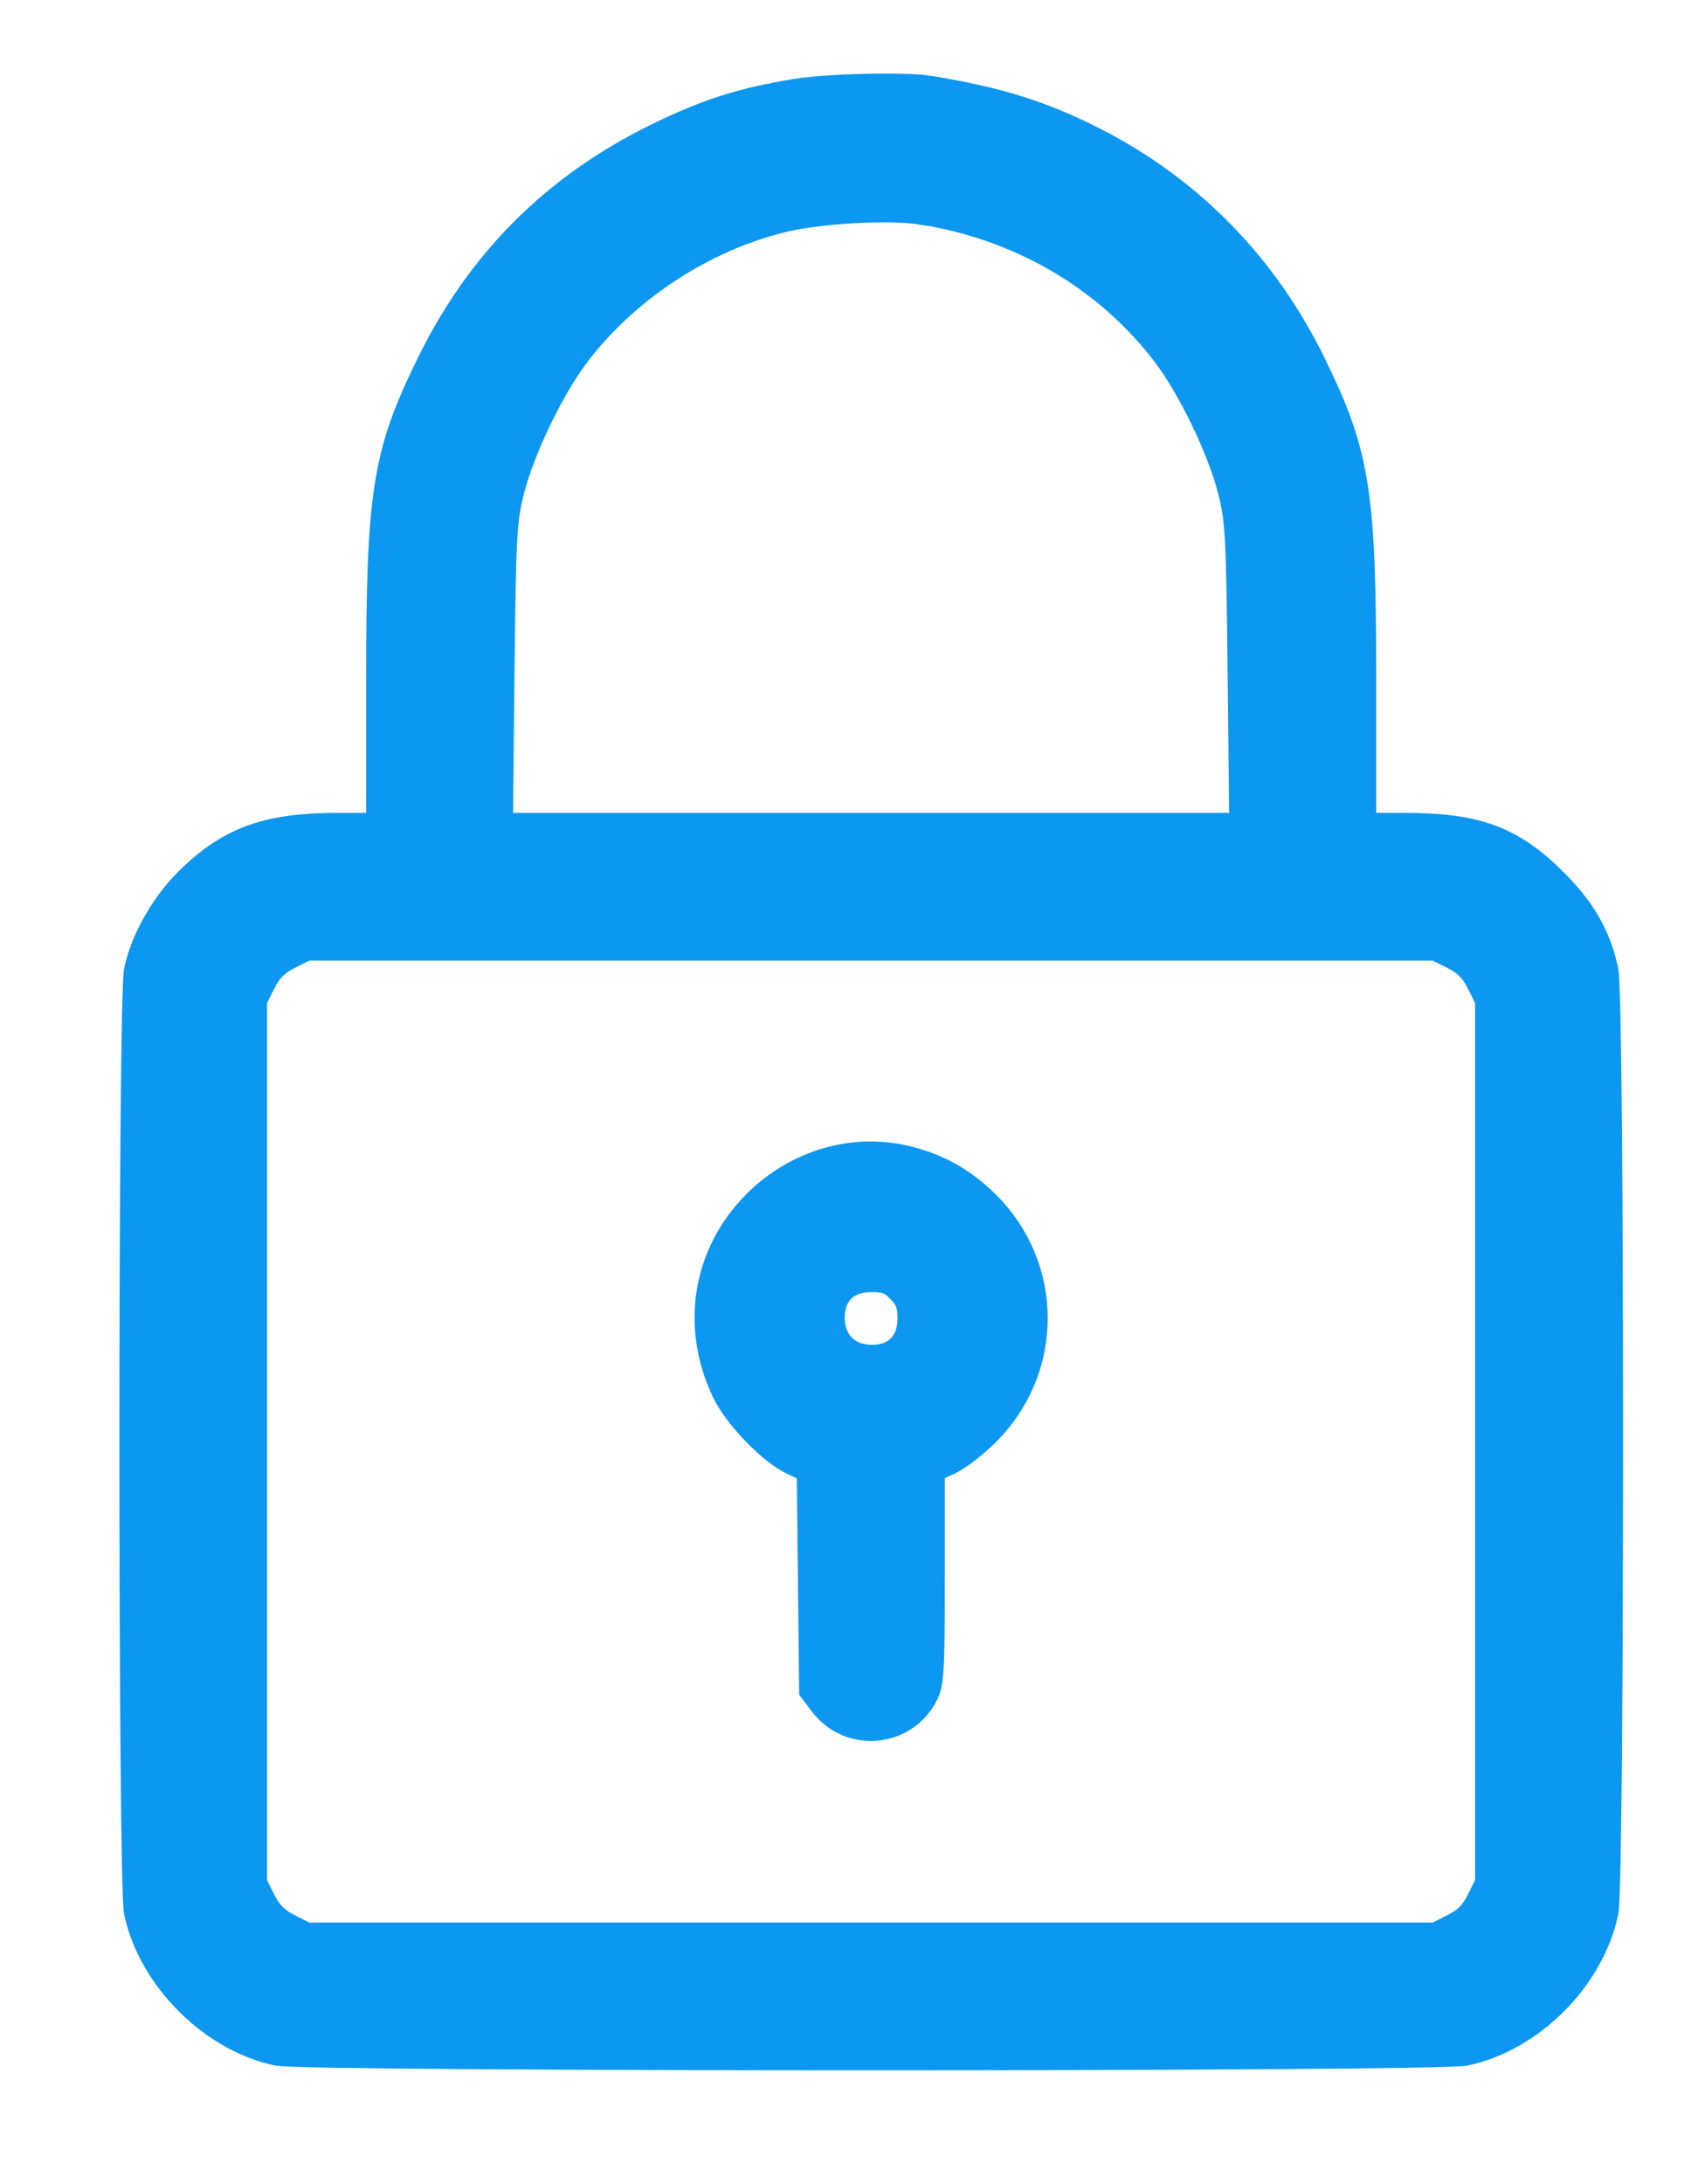 <svg fill="none" height="18" viewBox="0 0 14 18" width="14" xmlns="http://www.w3.org/2000/svg"><path clip-rule="evenodd" d="m7.659.724c.566.09.937.206 1.377.431.79.405 1.403 1.034 1.8 1.848.361.741.411 1.054.411 2.613l0 1.183h.332c.599 0 .89.108 1.242.459.239.239.361.453.423.741.051.238.051 7.522 0 7.76-.118.553-.615 1.05-1.164 1.165-.238.05-9.555.05-9.793 0-.545-.114-1.048-.618-1.165-1.165-.05-.236-.05-7.522-0-7.76.056-.269.234-.574.455-.781.335-.314.64-.419 1.21-.419h.332l0-1.183c0-1.559.049-1.872.411-2.613.416-.852 1.038-1.474 1.89-1.89.411-.2.692-.29 1.144-.364.259-.042.896-.057 1.095-.026zm-.058 1.027c.813.129 1.526.548 2.002 1.175.207.272.45.776.536 1.111.064.25.07.363.083 1.516l.013 1.246h-3.053-3.053l.013-1.246c.012-1.154.019-1.266.083-1.516.086-.336.329-.839.536-1.111.408-.538 1.041-.953 1.694-1.111.305-.074.879-.106 1.146-.063zm4.377 6.136c.103.052.161.11.213.213l.071.142v3.638 3.638l-.071.142c-.052.103-.11.161-.213.213l-.142.071h-4.654-4.654l-.142-.071c-.104-.052-.161-.11-.213-.213l-.071-.142v-3.638-3.638l.071-.142c.052-.104.11-.161.213-.213l.142-.071h4.654 4.654zm-4.494 1.657c.258.065.46.178.651.366.539.53.538 1.381-.003 1.912-.1.099-.241.205-.312.236l-.13.057v.875c0 .791-.006.886-.059.986-.175.329-.629.366-.855.071l-.087-.114-.01-.907-.01-.907-.133-.062c-.186-.086-.471-.382-.57-.591-.255-.541-.155-1.141.26-1.556.338-.338.814-.476 1.256-.366zm-.069 1.092c.066.069.085.12.085.229 0 .198-.117.318-.31.318-.197 0-.325-.128-.325-.325 0-.195.119-.31.321-.31.115 0 .16.017.228.089z" fill="#0c97f0" fill-rule="evenodd" stroke="#0c97f0" stroke-width=".2"/></svg>